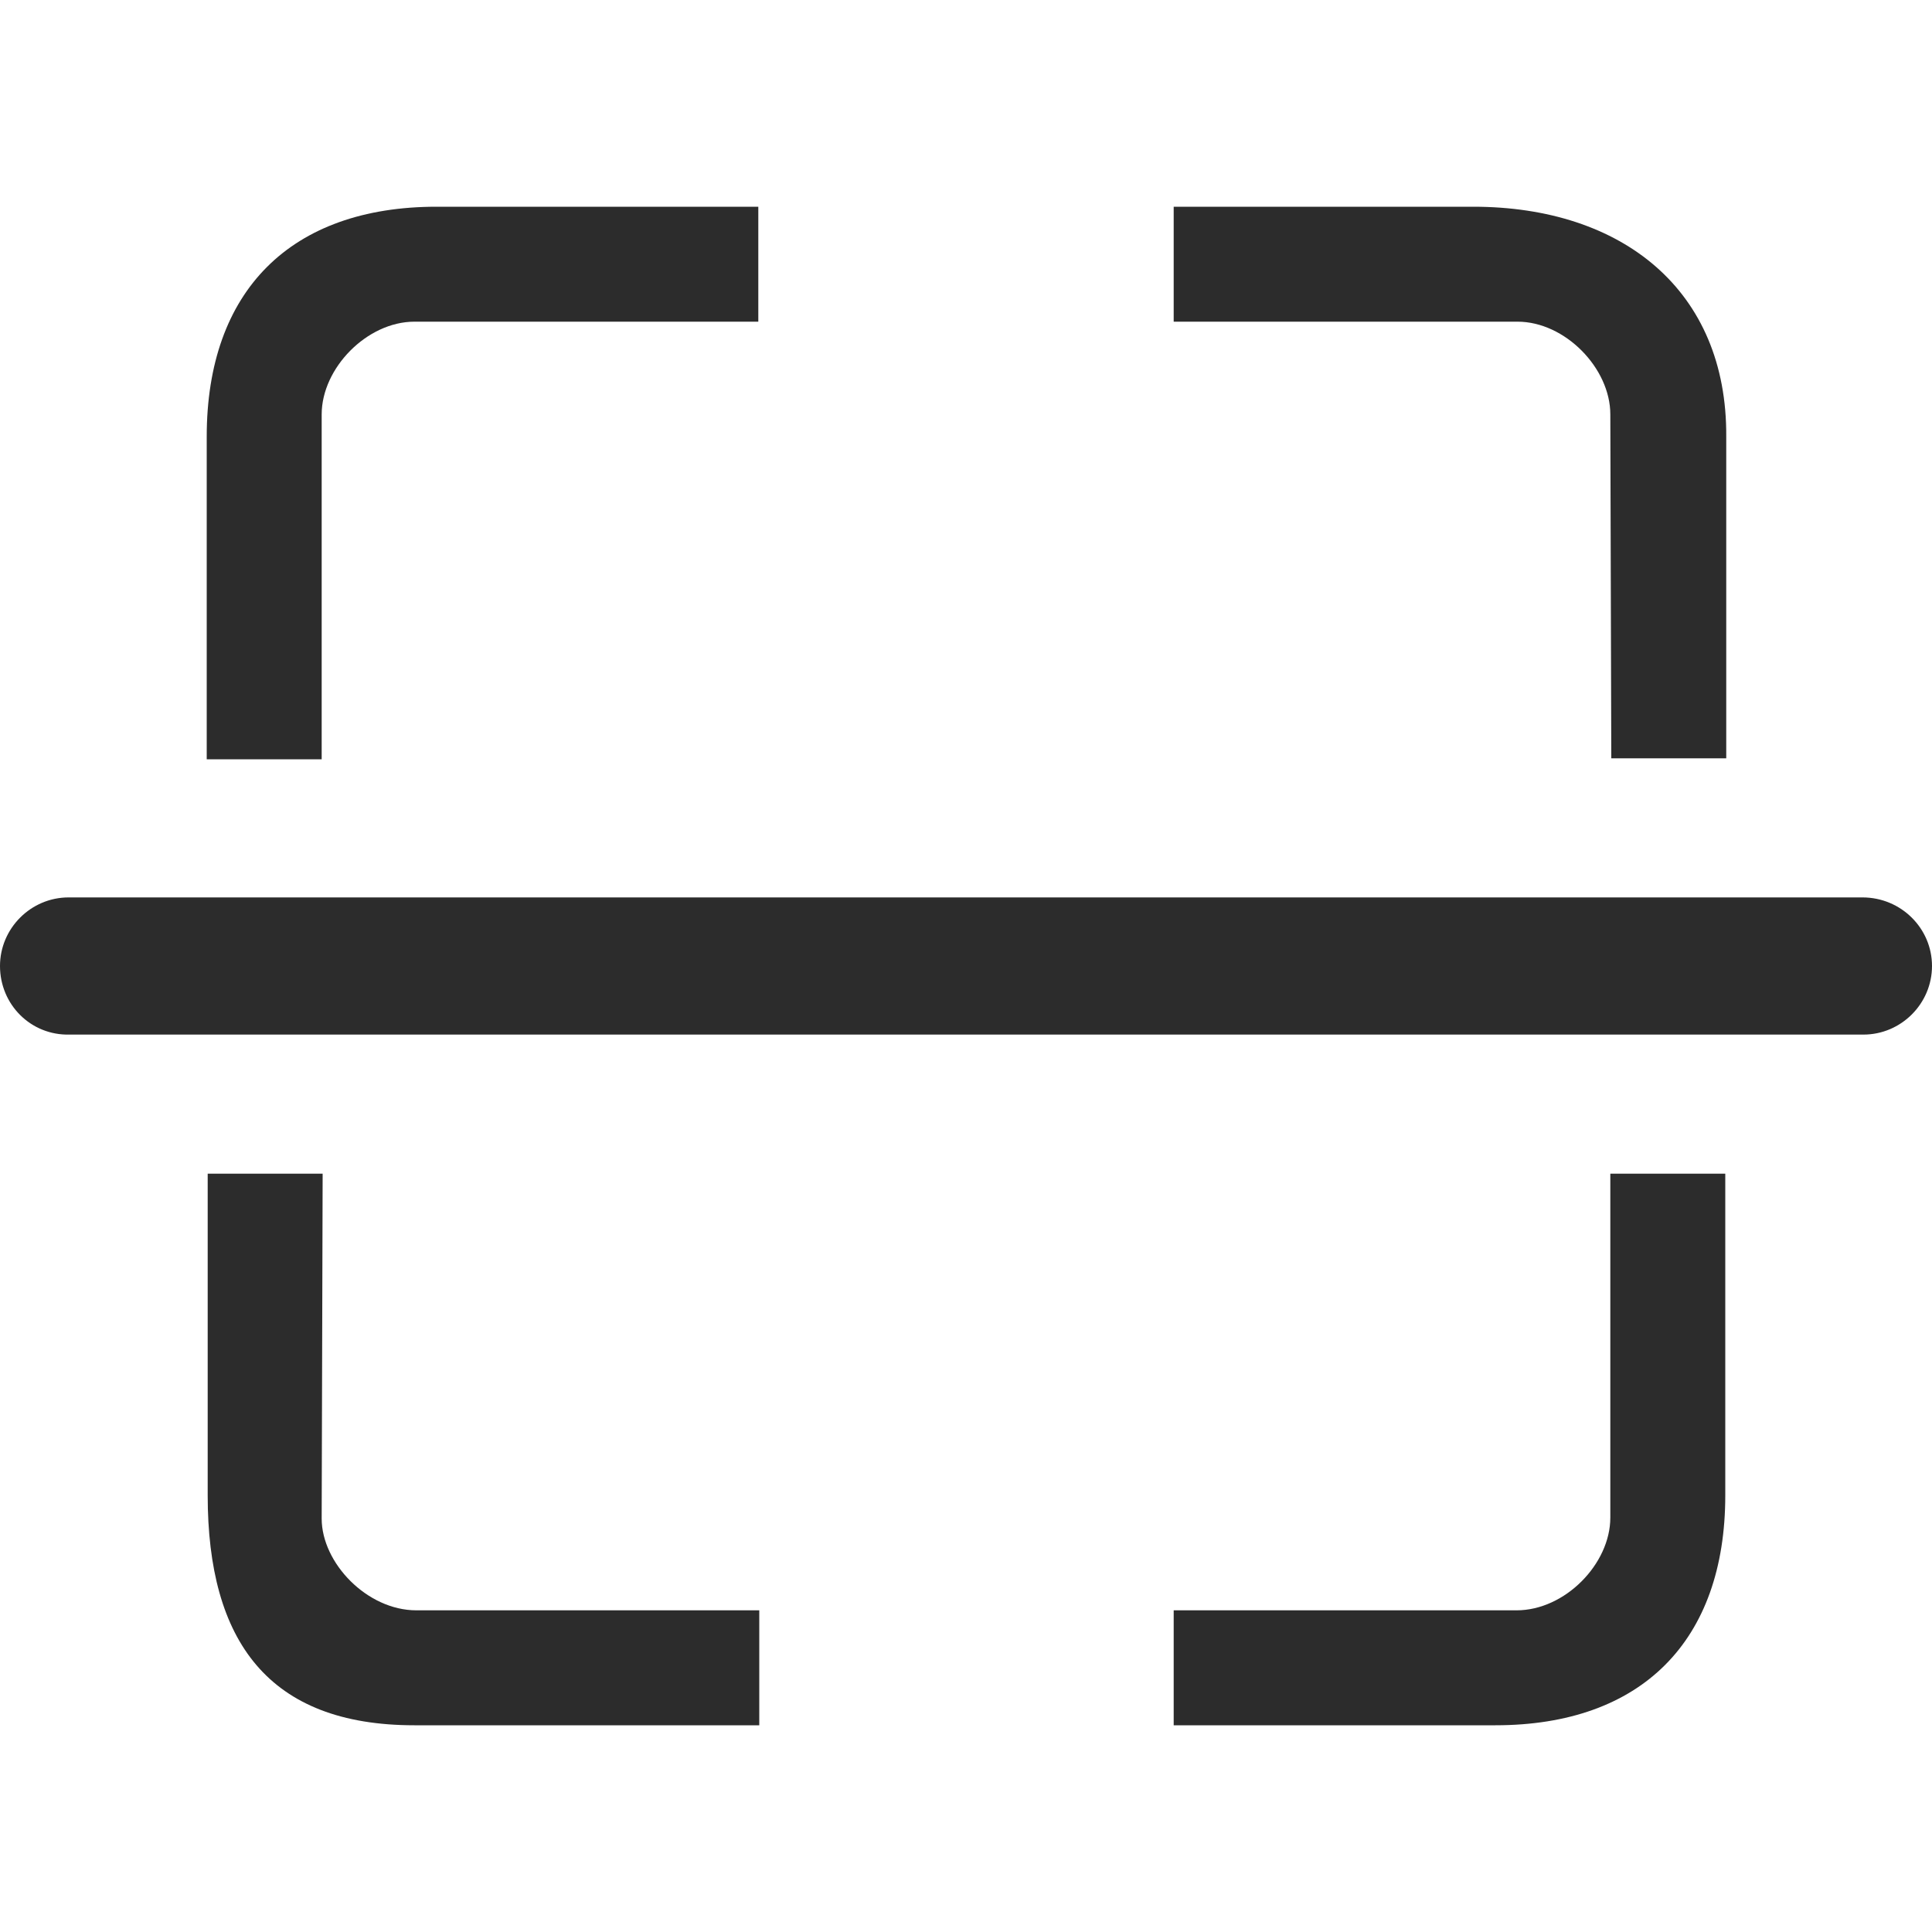 <?xml version="1.0" standalone="no"?><!DOCTYPE svg PUBLIC "-//W3C//DTD SVG 1.1//EN" "http://www.w3.org/Graphics/SVG/1.1/DTD/svg11.dtd"><svg class="icon" width="200px" height="200.00px" viewBox="0 0 1024 1024" version="1.1" xmlns="http://www.w3.org/2000/svg"><path fill="#2c2c2c" d="M853.504 219.648c0-24.576-24.064-49.152-49.152-49.152h-182.272V109.568h158.72c79.36 0 134.656 44.544 134.144 121.856v170.496h-60.928l-0.512-182.272z m-683.008 0v182.784H109.568V231.424c0-77.312 44.544-121.856 121.856-121.856h170.496v60.928H219.648c-25.088 0-49.152 24.576-49.152 49.152z m0 585.216c0 23.552 24.064 48.64 50.176 48.64h181.76v60.928H219.648c-77.312 0-109.568-44.544-109.568-121.856v-170.496h60.928l-0.512 182.784z m683.008-0.512v-182.272h60.928v170.496c0 77.312-44.544 121.856-121.856 121.856h-170.496v-60.928H803.84c25.6 0 49.664-24.576 49.664-49.152zM1024 512c0 19.968-16.384 36.352-36.352 36.352H36.864c-20.48 0.512-36.864-15.872-36.864-36.352 0-19.968 16.384-36.352 36.352-36.352h950.784c20.48 0 36.864 16.384 36.864 36.352z" /></svg>